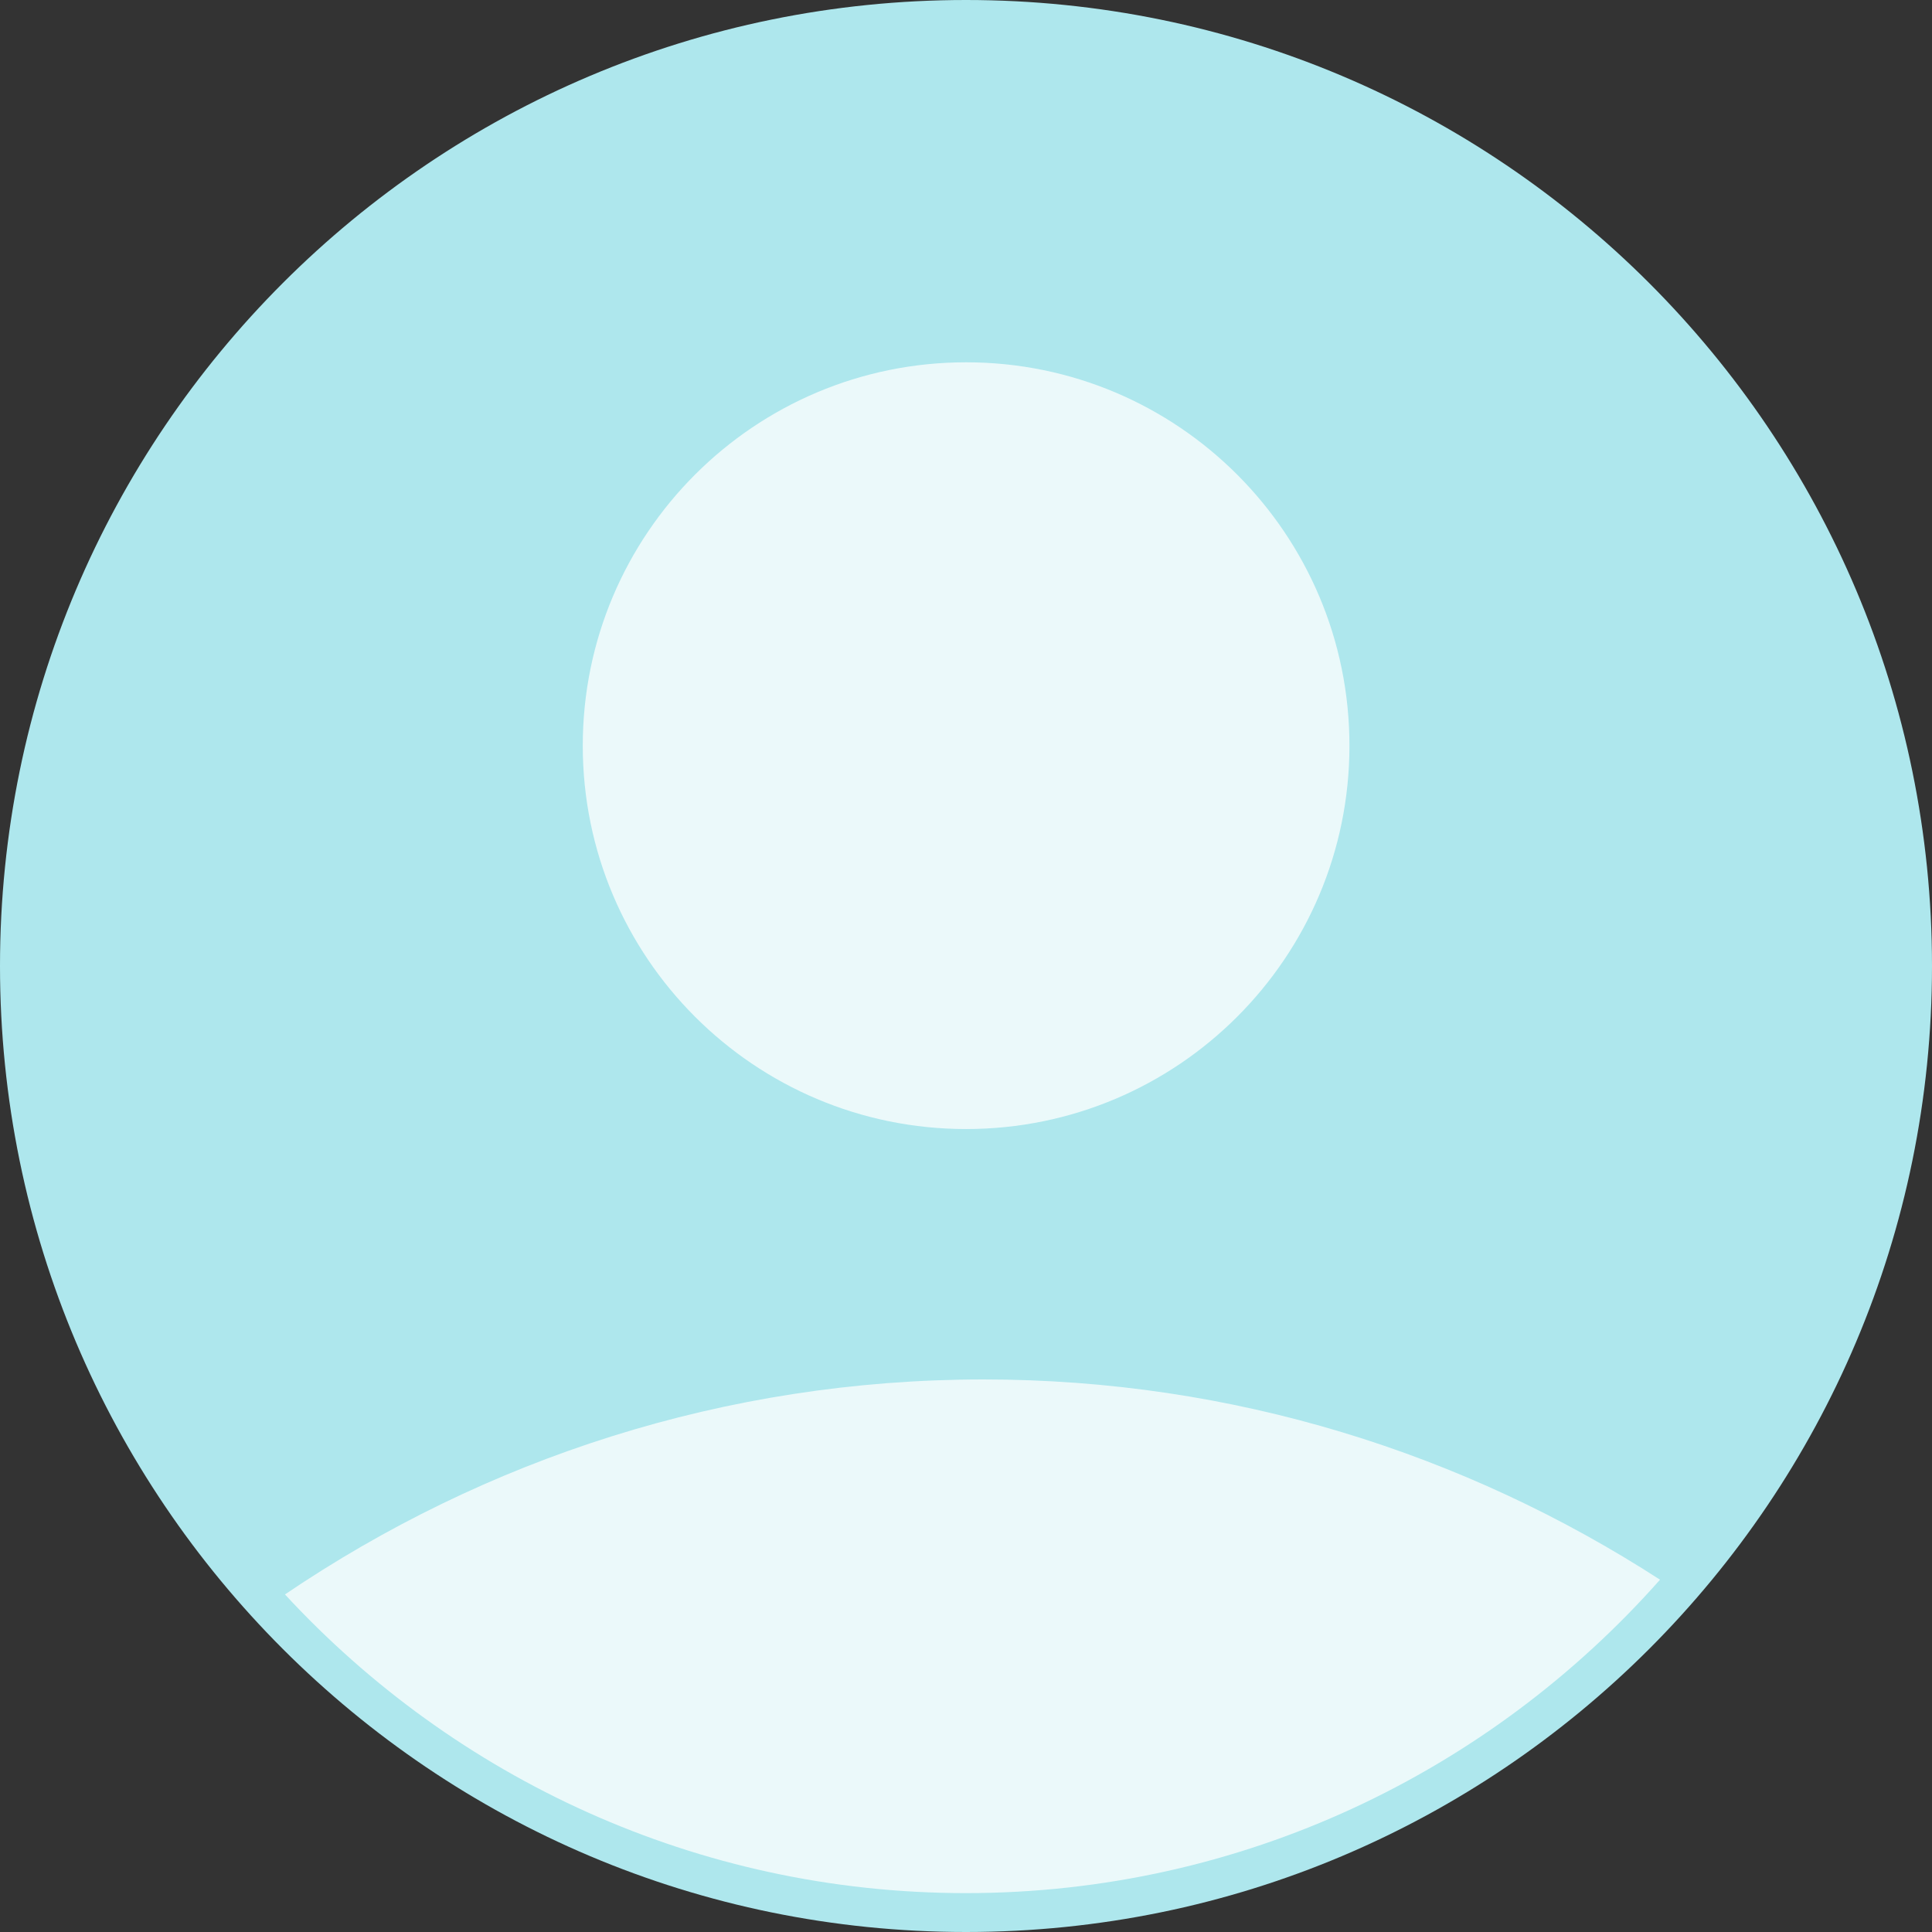 <svg xmlns="http://www.w3.org/2000/svg" width="72" height="72" viewBox="0 0 72 72">
    <rect x="0" y="0" width="72" height="72" fill="#333333" stroke="none"/>
    <g fill="none" fill-rule="evenodd">
        <path fill="#AEE7ED" d="M36 72C16.117 72 0 55.883 0 36S16.117 0 36 0s36 16.117 36 36-16.117 36-36 36z"/>
        <path fill="#FFF" fill-opacity=".75" d="M50.29 27.79c0 7.89-6.395 14.286-14.286 14.286-7.89 0-14.286-6.396-14.286-14.286s6.396-14.288 14.286-14.288c7.891 0 14.286 6.398 14.286 14.288M36.654 51.408c-9.655 0-18.599 2.975-26.034 8.012 6.319 6.839 15.354 11.131 25.376 11.131 10.287 0 19.532-4.524 25.868-11.68-7.269-4.701-15.909-7.463-25.21-7.463"/>
    </g>
</svg>
